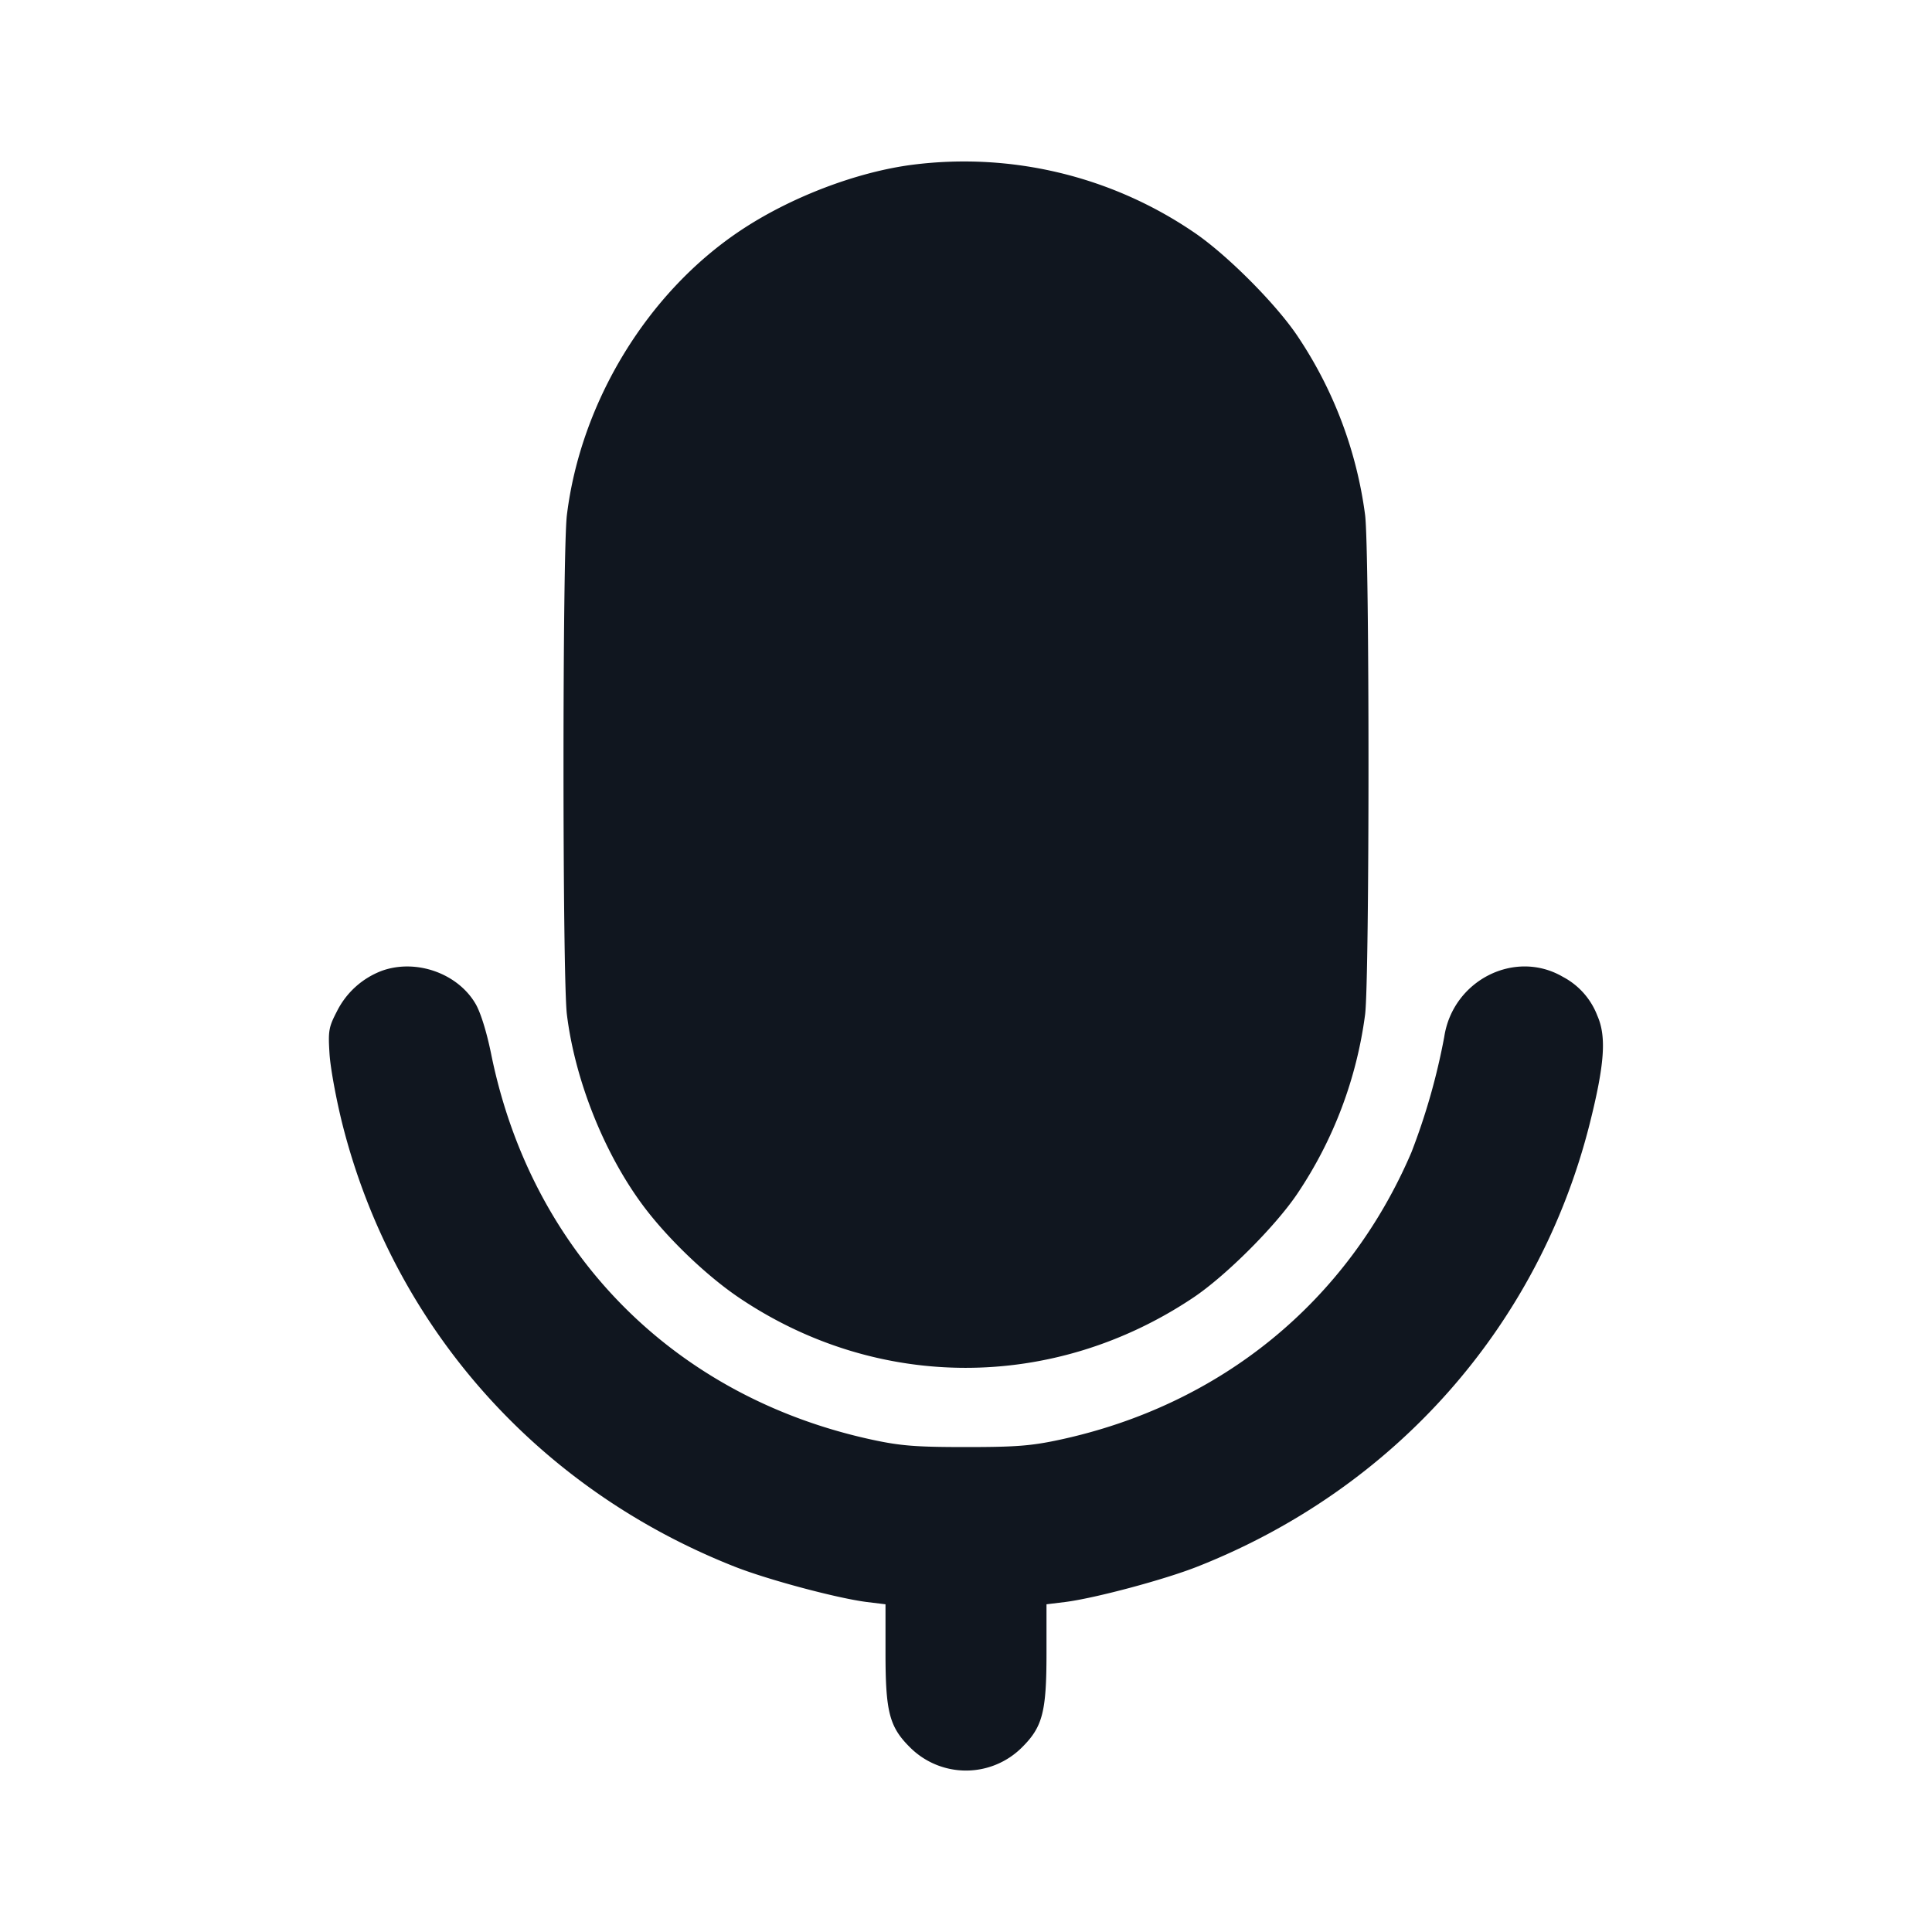 <svg xmlns="http://www.w3.org/2000/svg" width="24" height="24" viewBox="0 0 24 24" fill="none"><path d="M11.34 2.046c-.698.089-1.527.406-2.148.822-1.152.771-1.978 2.128-2.15 3.531-.056.454-.056 5.748 0 6.202.1.817.464 1.729.95 2.38.302.404.785.867 1.188 1.139 1.723 1.163 3.907 1.162 5.644-.001.405-.271 1.024-.89 1.295-1.295a5.2 5.2 0 0 0 .839-2.223c.056-.454.056-5.748 0-6.202a5.2 5.2 0 0 0-.839-2.223c-.271-.405-.89-1.024-1.295-1.295a5.07 5.07 0 0 0-3.484-.835M4.745 12.059a1.03 1.03 0 0 0-.559.503c-.104.201-.111.243-.092.538.012.176.084.564.159.863.635 2.513 2.421 4.529 4.867 5.496.413.164 1.283.396 1.65.442l.23.028v.608c0 .725.048.913.299 1.164a.984.984 0 0 0 1.402 0c.251-.251.299-.439.299-1.164v-.608l.23-.028c.367-.046 1.237-.278 1.65-.442 2.446-.967 4.233-2.985 4.867-5.496.186-.74.211-1.085.096-1.345a.912.912 0 0 0-.426-.482c-.596-.35-1.369.04-1.476.744a8.079 8.079 0 0 1-.408 1.435c-.794 1.854-2.368 3.14-4.373 3.571-.35.075-.542.09-1.16.09-.618 0-.81-.015-1.16-.09-2.464-.53-4.237-2.322-4.738-4.789-.056-.277-.132-.521-.195-.628-.222-.379-.739-.561-1.162-.41" fill="#10161F" fill-rule="evenodd"/></svg>